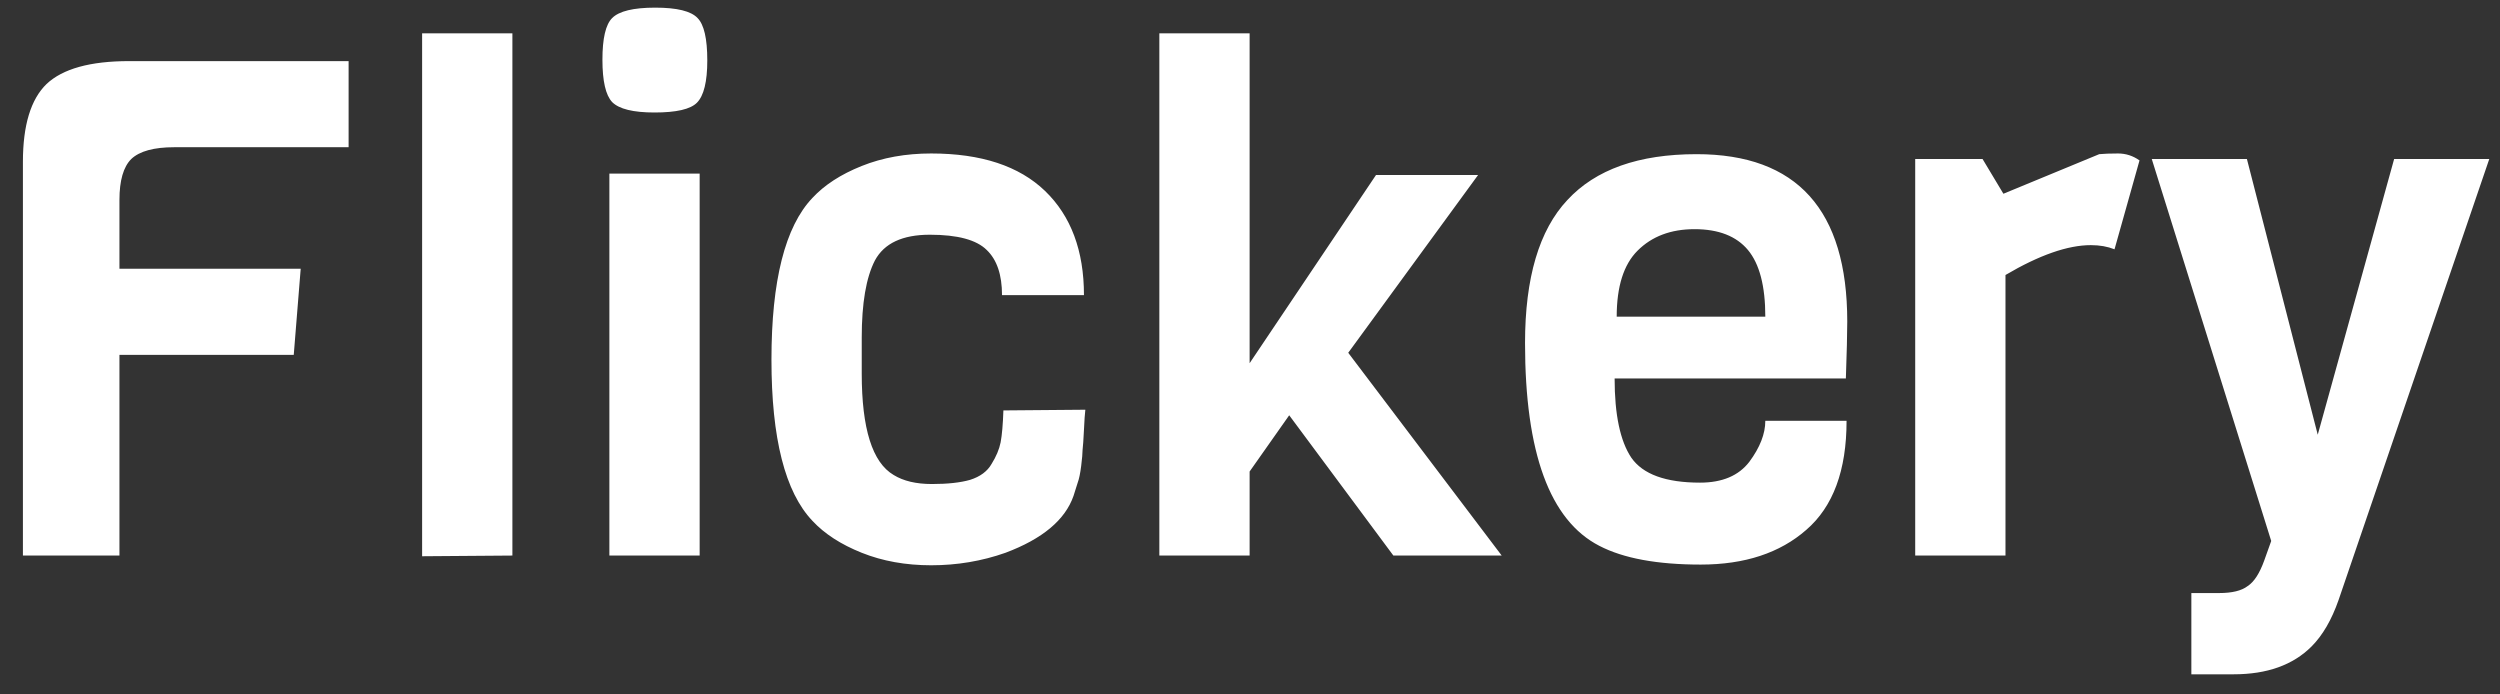 <svg width="72" height="20" viewBox="0 0 72 20" fill="none" xmlns="http://www.w3.org/2000/svg">
<rect x="0" y="0" width="72" height="20" fill="#333333" stroke="none"/>
<path d="M10.04 4.24H5.02C4.433 4.24 4.02 4.353 3.78 4.58C3.553 4.807 3.44 5.2 3.44 5.76V7.74H8.66L8.46 10.22H3.44V16H0.66V4.66C0.66 3.607 0.887 2.86 1.34 2.42C1.807 1.98 2.6 1.76 3.72 1.76H10.04V4.24ZM14.757 16L12.157 16.02V0.96H14.757V16ZM18.87 0.22C19.497 0.22 19.903 0.32 20.09 0.52C20.276 0.707 20.37 1.113 20.37 1.74C20.37 2.353 20.27 2.76 20.07 2.96C19.883 3.147 19.477 3.24 18.85 3.24C18.236 3.24 17.83 3.14 17.63 2.94C17.443 2.74 17.35 2.333 17.35 1.72C17.35 1.107 17.443 0.707 17.63 0.52C17.83 0.32 18.243 0.22 18.87 0.22ZM20.15 16H17.55V5H20.15V16ZM28.898 11.82L31.258 11.8C31.244 11.907 31.231 12.1 31.218 12.38C31.204 12.66 31.191 12.853 31.178 12.96C31.178 13.053 31.164 13.207 31.138 13.42C31.111 13.633 31.078 13.793 31.038 13.9C31.011 13.993 30.971 14.12 30.918 14.28C30.678 14.973 30.024 15.52 28.958 15.92C28.278 16.16 27.564 16.28 26.818 16.28C26.084 16.28 25.418 16.16 24.818 15.92C24.218 15.68 23.744 15.373 23.398 15C22.611 14.173 22.218 12.627 22.218 10.36C22.218 8.08 22.611 6.527 23.398 5.7C23.744 5.327 24.218 5.02 24.818 4.78C25.418 4.54 26.084 4.42 26.818 4.42C28.258 4.42 29.351 4.78 30.098 5.5C30.844 6.22 31.218 7.22 31.218 8.5H28.858C28.858 7.913 28.711 7.48 28.418 7.2C28.124 6.907 27.578 6.76 26.778 6.76C25.991 6.76 25.464 7.007 25.198 7.5C24.944 7.993 24.818 8.733 24.818 9.72V10.76C24.818 12.347 25.124 13.32 25.738 13.68C26.018 13.853 26.384 13.94 26.838 13.94C27.291 13.94 27.658 13.9 27.938 13.82C28.231 13.727 28.438 13.573 28.558 13.36C28.691 13.147 28.778 12.94 28.818 12.74C28.858 12.527 28.884 12.22 28.898 11.82ZM43.249 16H40.129L37.129 11.96L35.989 13.58V16H33.389V0.96H35.989V10.46L39.629 5.04H42.569L38.829 10.16L43.249 16ZM53.161 10.9H46.501C46.501 11.94 46.661 12.7 46.981 13.18C47.314 13.66 47.974 13.9 48.961 13.9C49.601 13.9 50.074 13.7 50.381 13.3C50.687 12.887 50.841 12.493 50.841 12.12H53.181C53.181 13.547 52.794 14.593 52.021 15.26C51.261 15.927 50.247 16.26 48.981 16.26C47.727 16.26 46.754 16.08 46.061 15.72C44.634 14.987 43.921 13.04 43.921 9.88C43.921 8 44.327 6.627 45.141 5.76C45.954 4.88 47.194 4.44 48.861 4.44C51.754 4.44 53.201 6.047 53.201 9.26C53.201 9.607 53.187 10.153 53.161 10.9ZM46.561 9.12H50.841C50.841 8.24 50.674 7.6 50.341 7.2C50.007 6.8 49.494 6.6 48.801 6.6C48.121 6.6 47.574 6.807 47.161 7.22C46.761 7.62 46.561 8.253 46.561 9.12ZM61.618 4.62L60.898 7.18C60.698 7.1 60.471 7.06 60.218 7.06C59.551 7.06 58.731 7.347 57.758 7.92V16H55.158V4.58H57.098L57.698 5.58L60.458 4.44C60.591 4.427 60.771 4.42 60.998 4.42C61.224 4.42 61.431 4.487 61.618 4.62ZM71.691 4.58L67.351 17.28C67.151 17.853 66.891 18.3 66.571 18.62C66.037 19.153 65.291 19.42 64.331 19.42H63.111V17.08H63.911C64.284 17.08 64.557 17.013 64.731 16.88C64.917 16.76 65.077 16.513 65.211 16.14L65.411 15.58L61.971 4.58H64.711L66.751 12.52L68.951 4.58H71.691Z" fill="white"/>
</svg>
